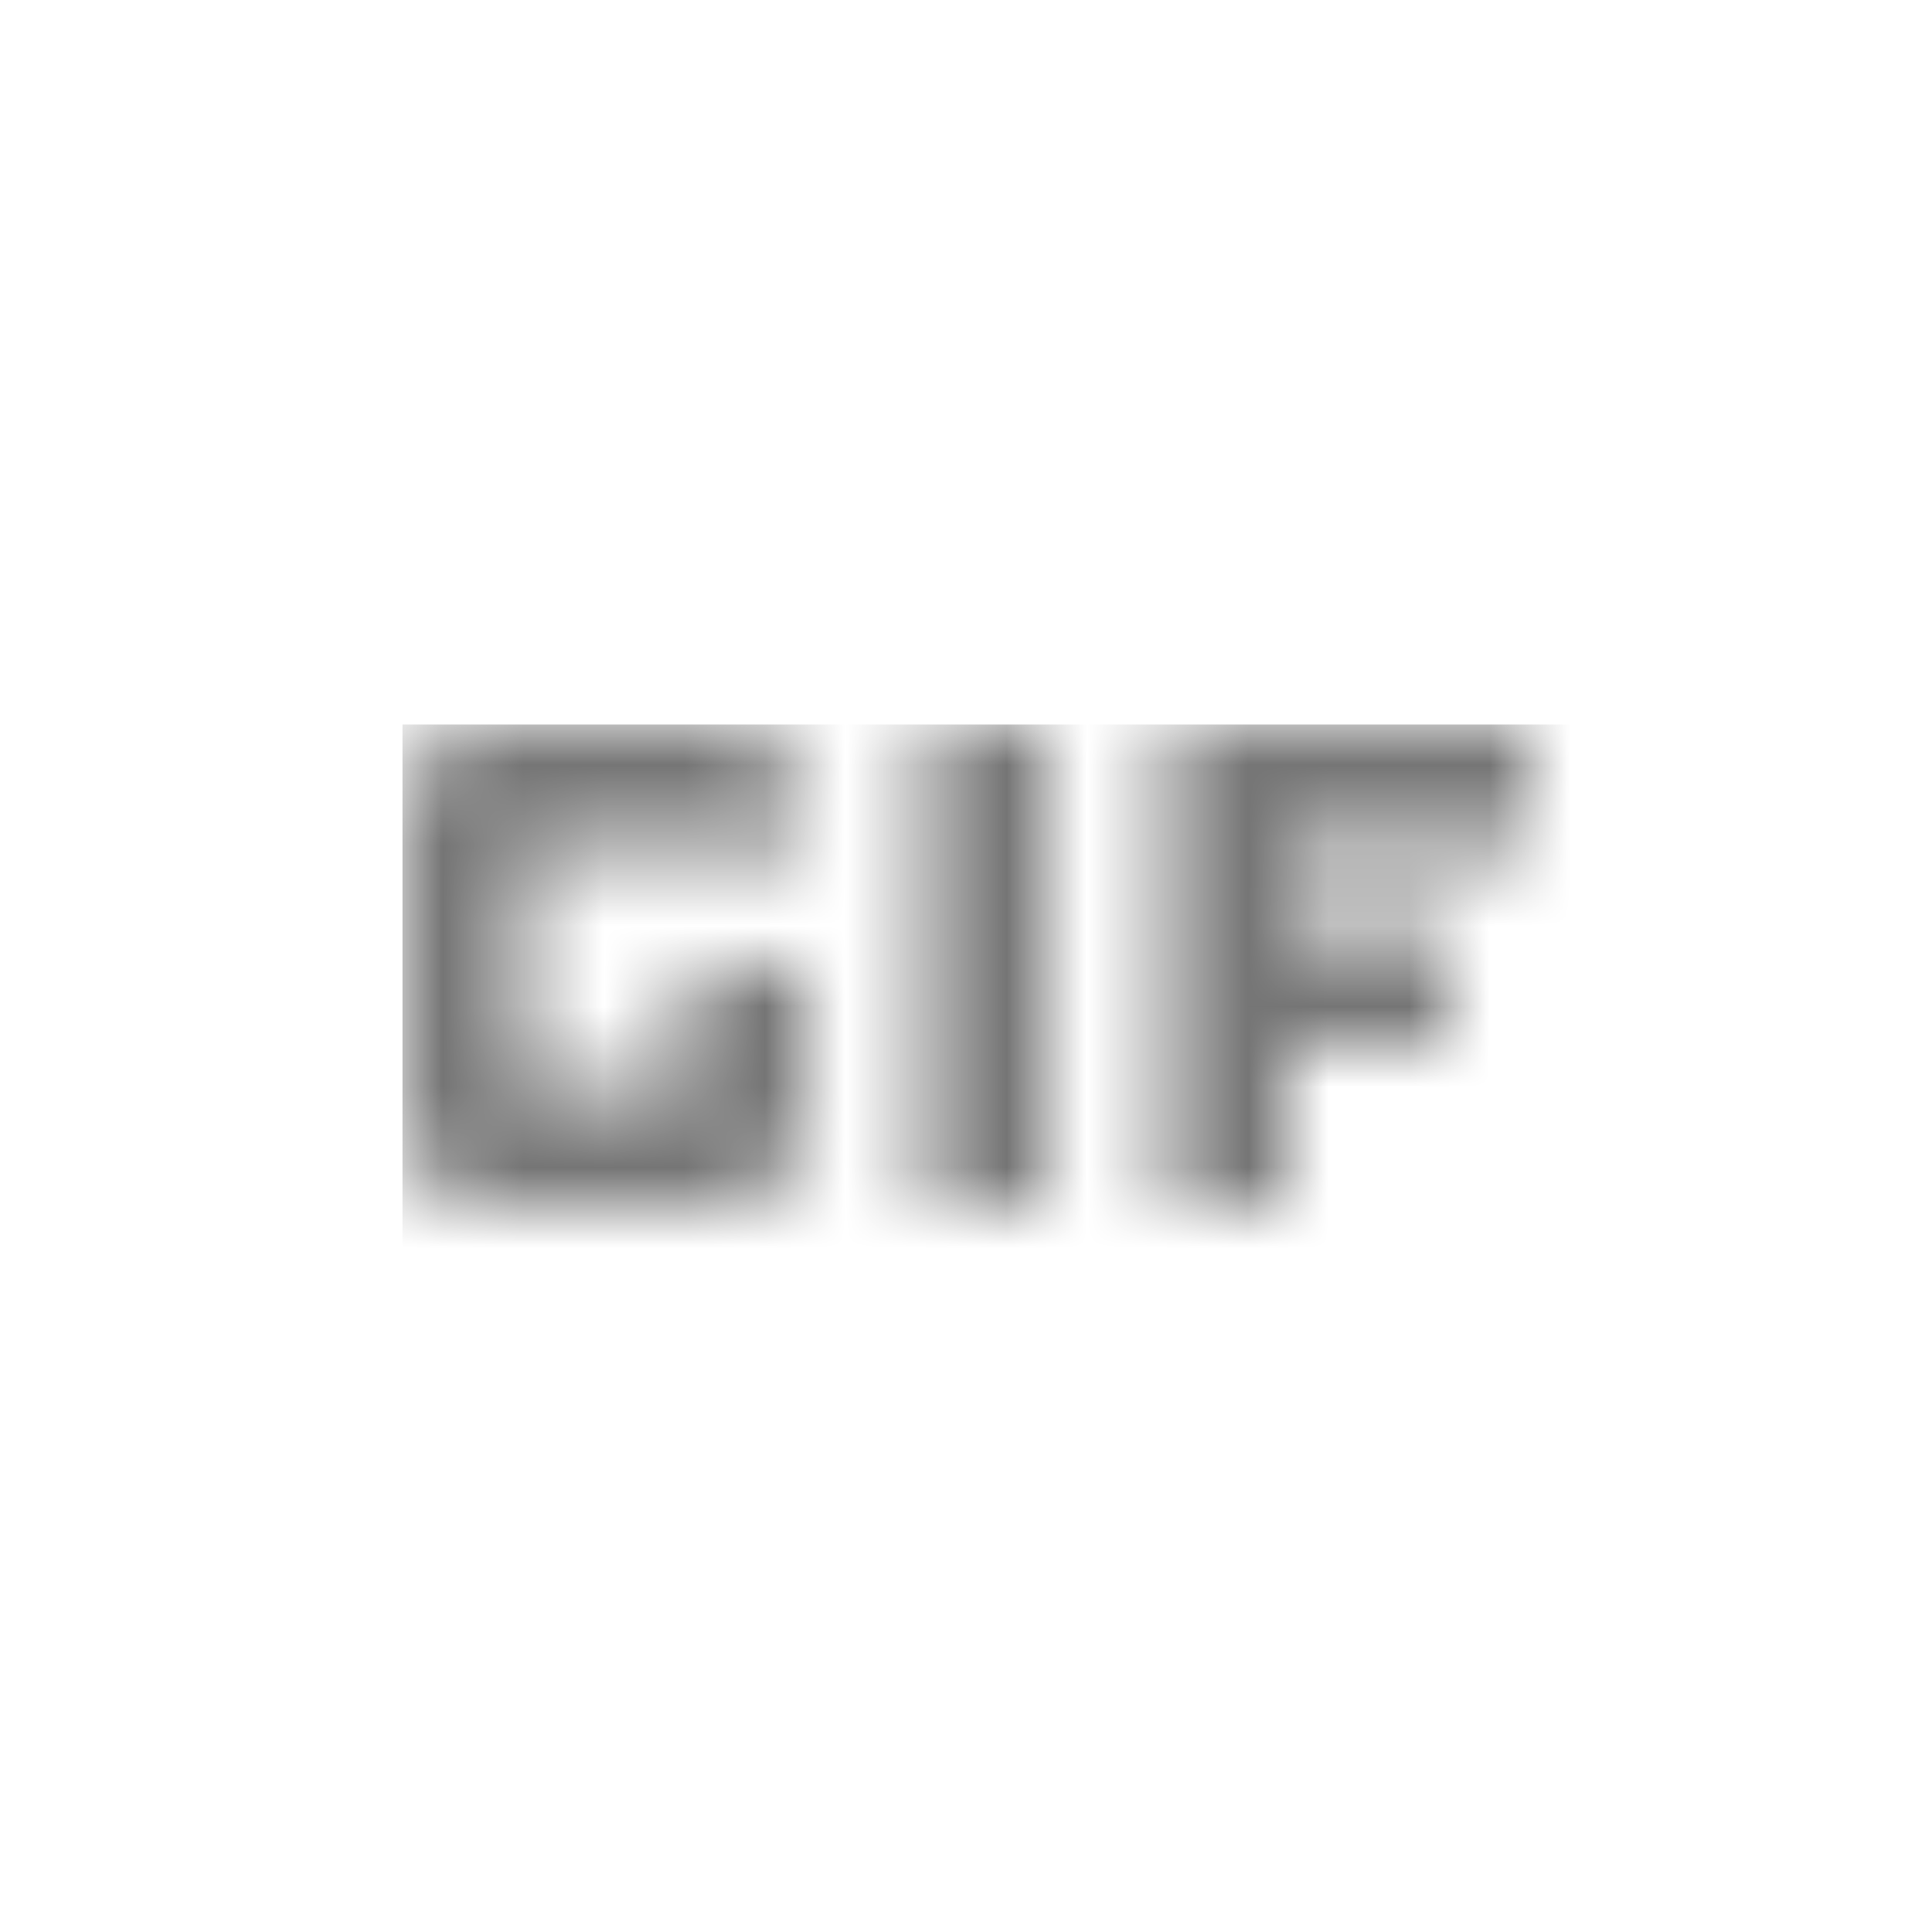 <?xml version="1.0" encoding="UTF-8"?>
<svg width="24px" height="24px" viewBox="0 0 24 24" version="1.1" xmlns="http://www.w3.org/2000/svg" xmlns:xlink="http://www.w3.org/1999/xlink">
    <!-- Generator: Sketch 50 (54983) - http://www.bohemiancoding.com/sketch -->
    <title>icon/action/gif_24px_two_tone</title>
    <desc>Created with Sketch.</desc>
    <defs>
        <path d="M6.5,0 L8,0 L8,6 L6.5,6 L6.5,0 Z M4,0 L1,0 C0.4,0 0,0.5 0,1 L0,5 C0,5.5 0.4,6 1,6 L4,6 C4.6,6 5,5.5 5,5 L5,3 L3.5,3 L3.5,4.5 L1.5,4.5 L1.5,1.5 L5,1.5 L5,1 C5,0.5 4.6,0 4,0 Z M14,1.5 L14,0 L9.5,0 L9.5,6 L11,6 L11,4 L13,4 L13,2.5 L11,2.5 L11,1.5 L14,1.5 Z" id="path-1"></path>
    </defs>
    <g id="icon/action/gif_24px" stroke="none" stroke-width="1" fill="none" fill-rule="evenodd">
        <g id="↳-Dark-Color" transform="translate(5, 9)">
            <mask id="mask-2" fill="white">
                <use xlink:href="#path-1"></use>
            </mask>
            <g id="Mask" fill-rule="nonzero"></g>
            <g id="✱-/-Color-/-Icons-/-Black-/-Inactive" mask="url(#mask-2)" fill="#000000" fill-opacity="0.54">
                <rect id="Rectangle" x="0" y="0" width="101" height="101"></rect>
            </g>
        </g>
    </g>
</svg>